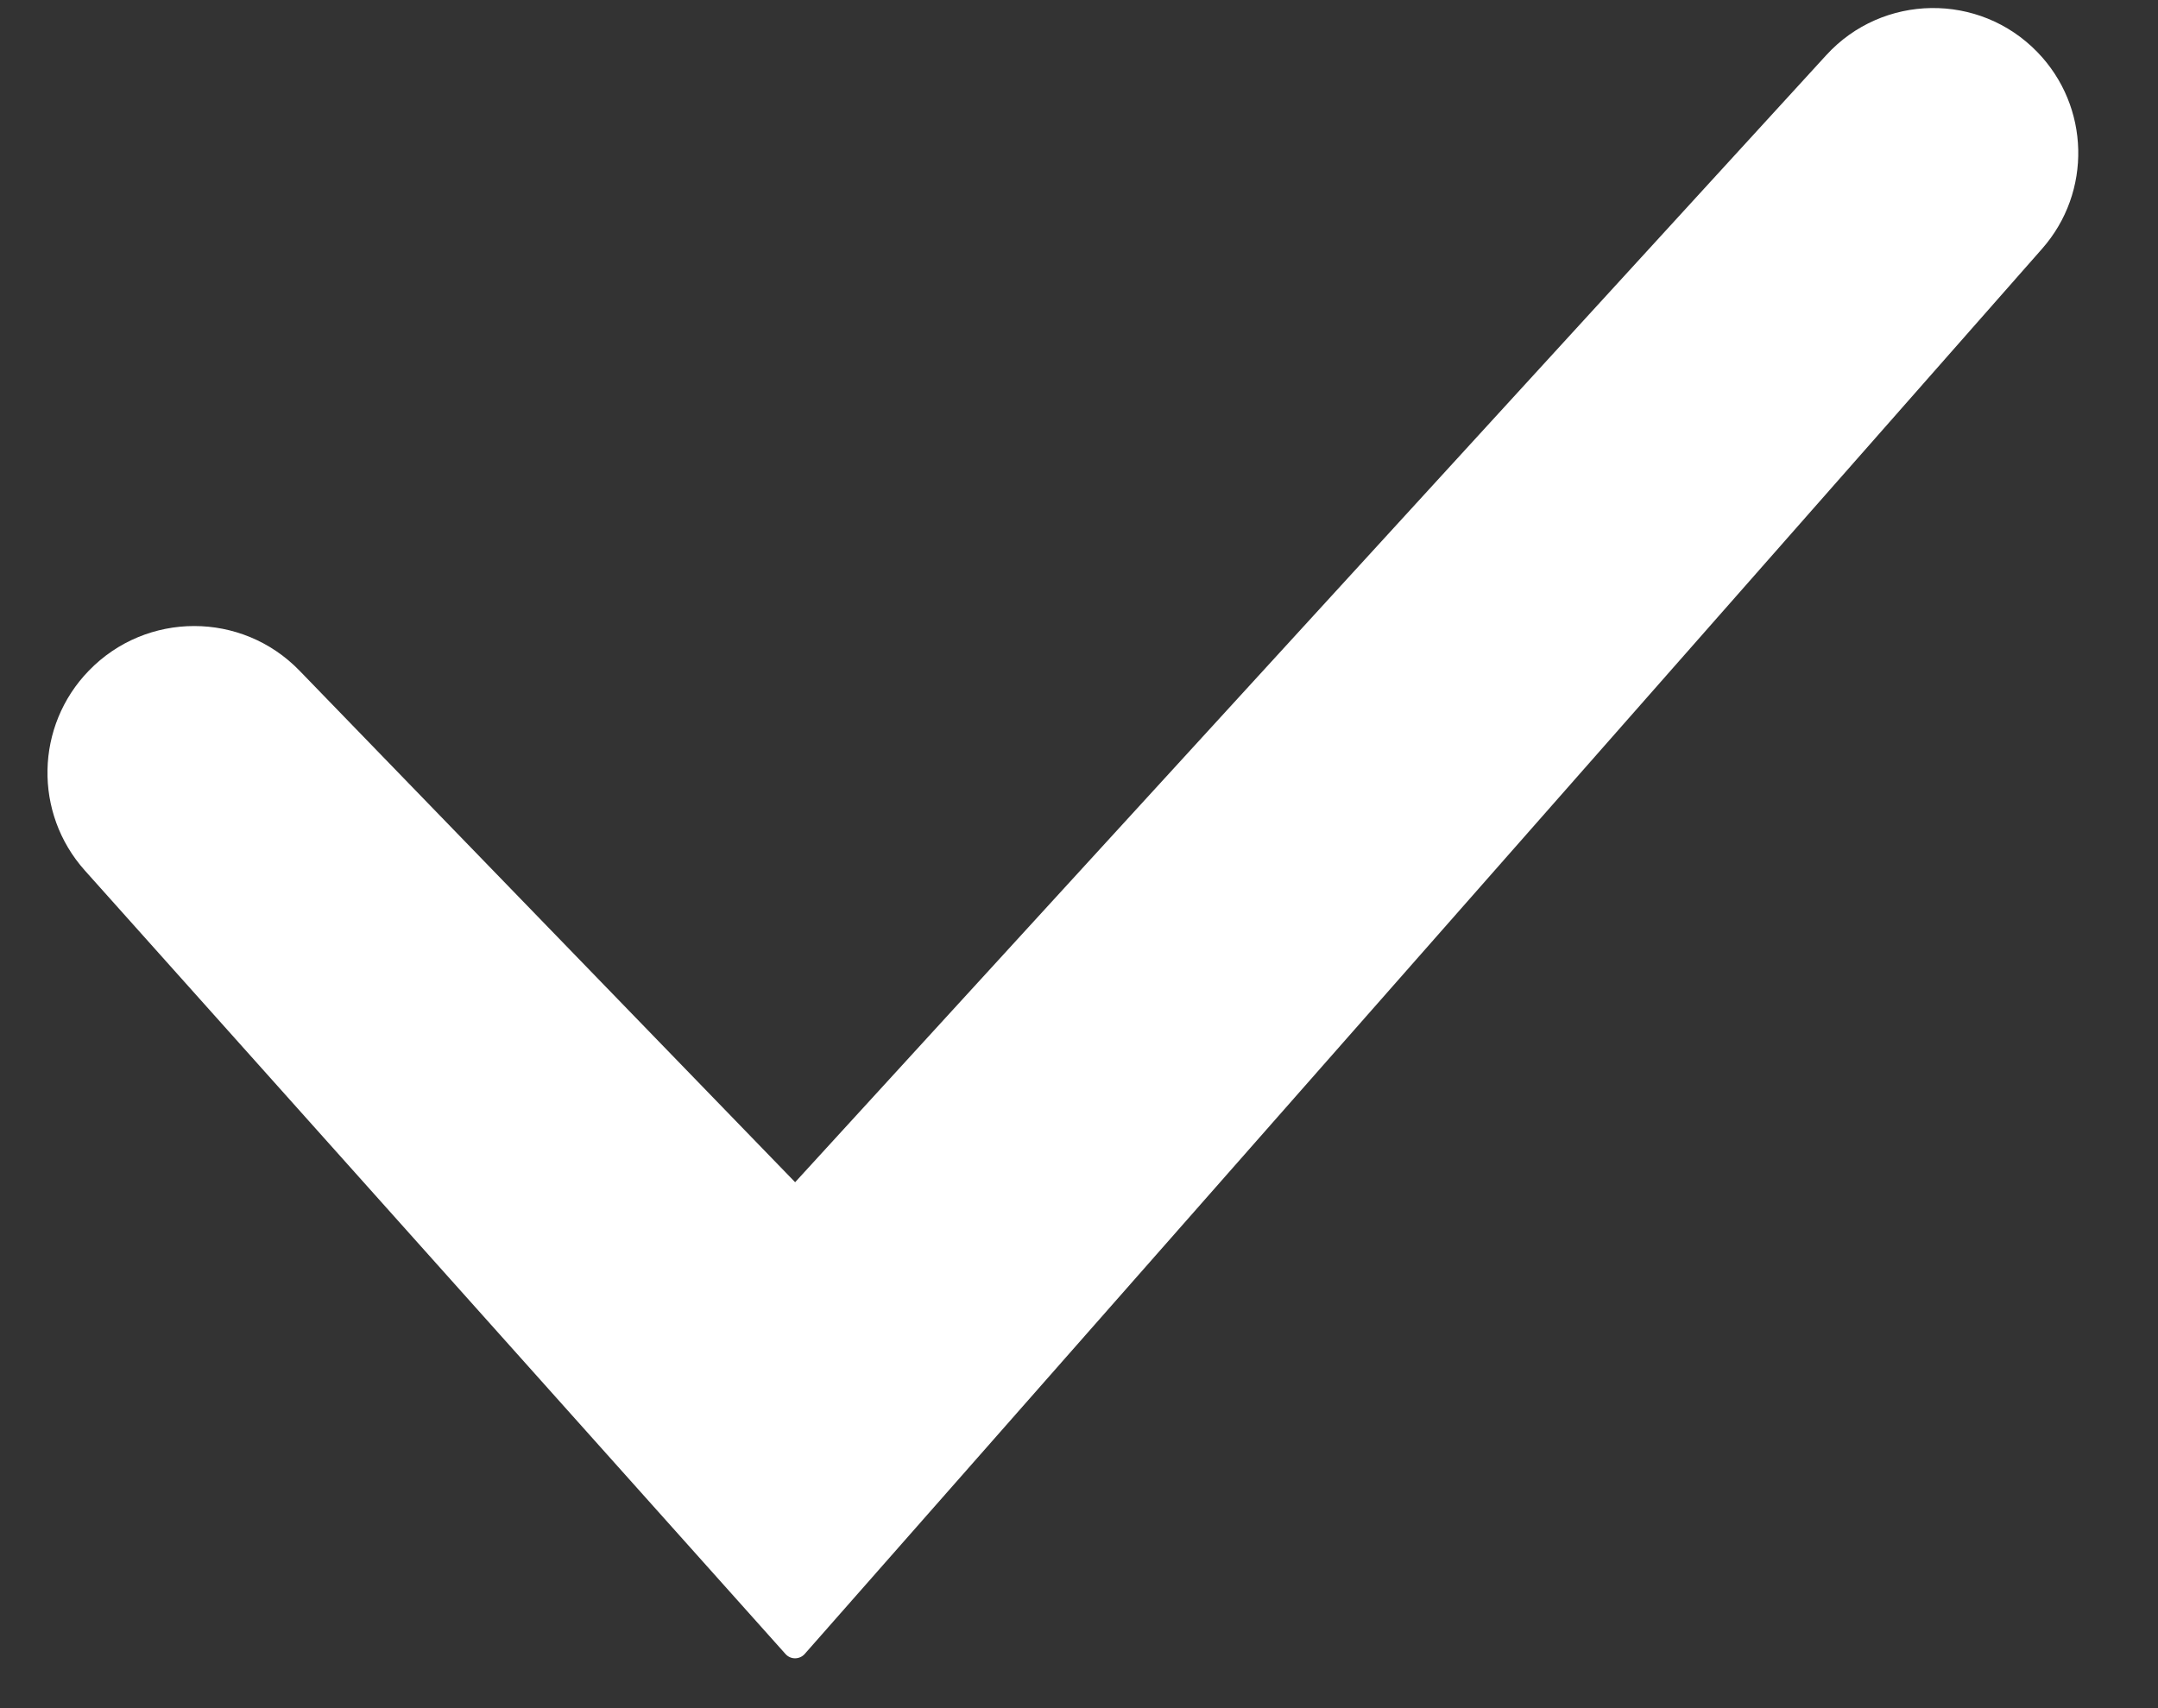 <svg width="24" height="19" viewBox="0 0 24 19" fill="none" xmlns="http://www.w3.org/2000/svg">
<rect x="0" y="0" width="24" height="19" fill="#333333" stroke="none"/>
<path id="Check" fill-rule="evenodd" clip-rule="evenodd" d="M0.988 7.46C0.392 8.074 0.373 9.044 0.943 9.682L8.736 18.398C8.793 18.462 8.892 18.461 8.949 18.398L22.711 2.767C23.267 2.136 23.244 1.184 22.659 0.58C22.013 -0.087 20.938 -0.072 20.311 0.613L8.843 13.15L3.331 7.46C2.69 6.798 1.629 6.798 0.988 7.46Z" fill="white"/>
</svg>
